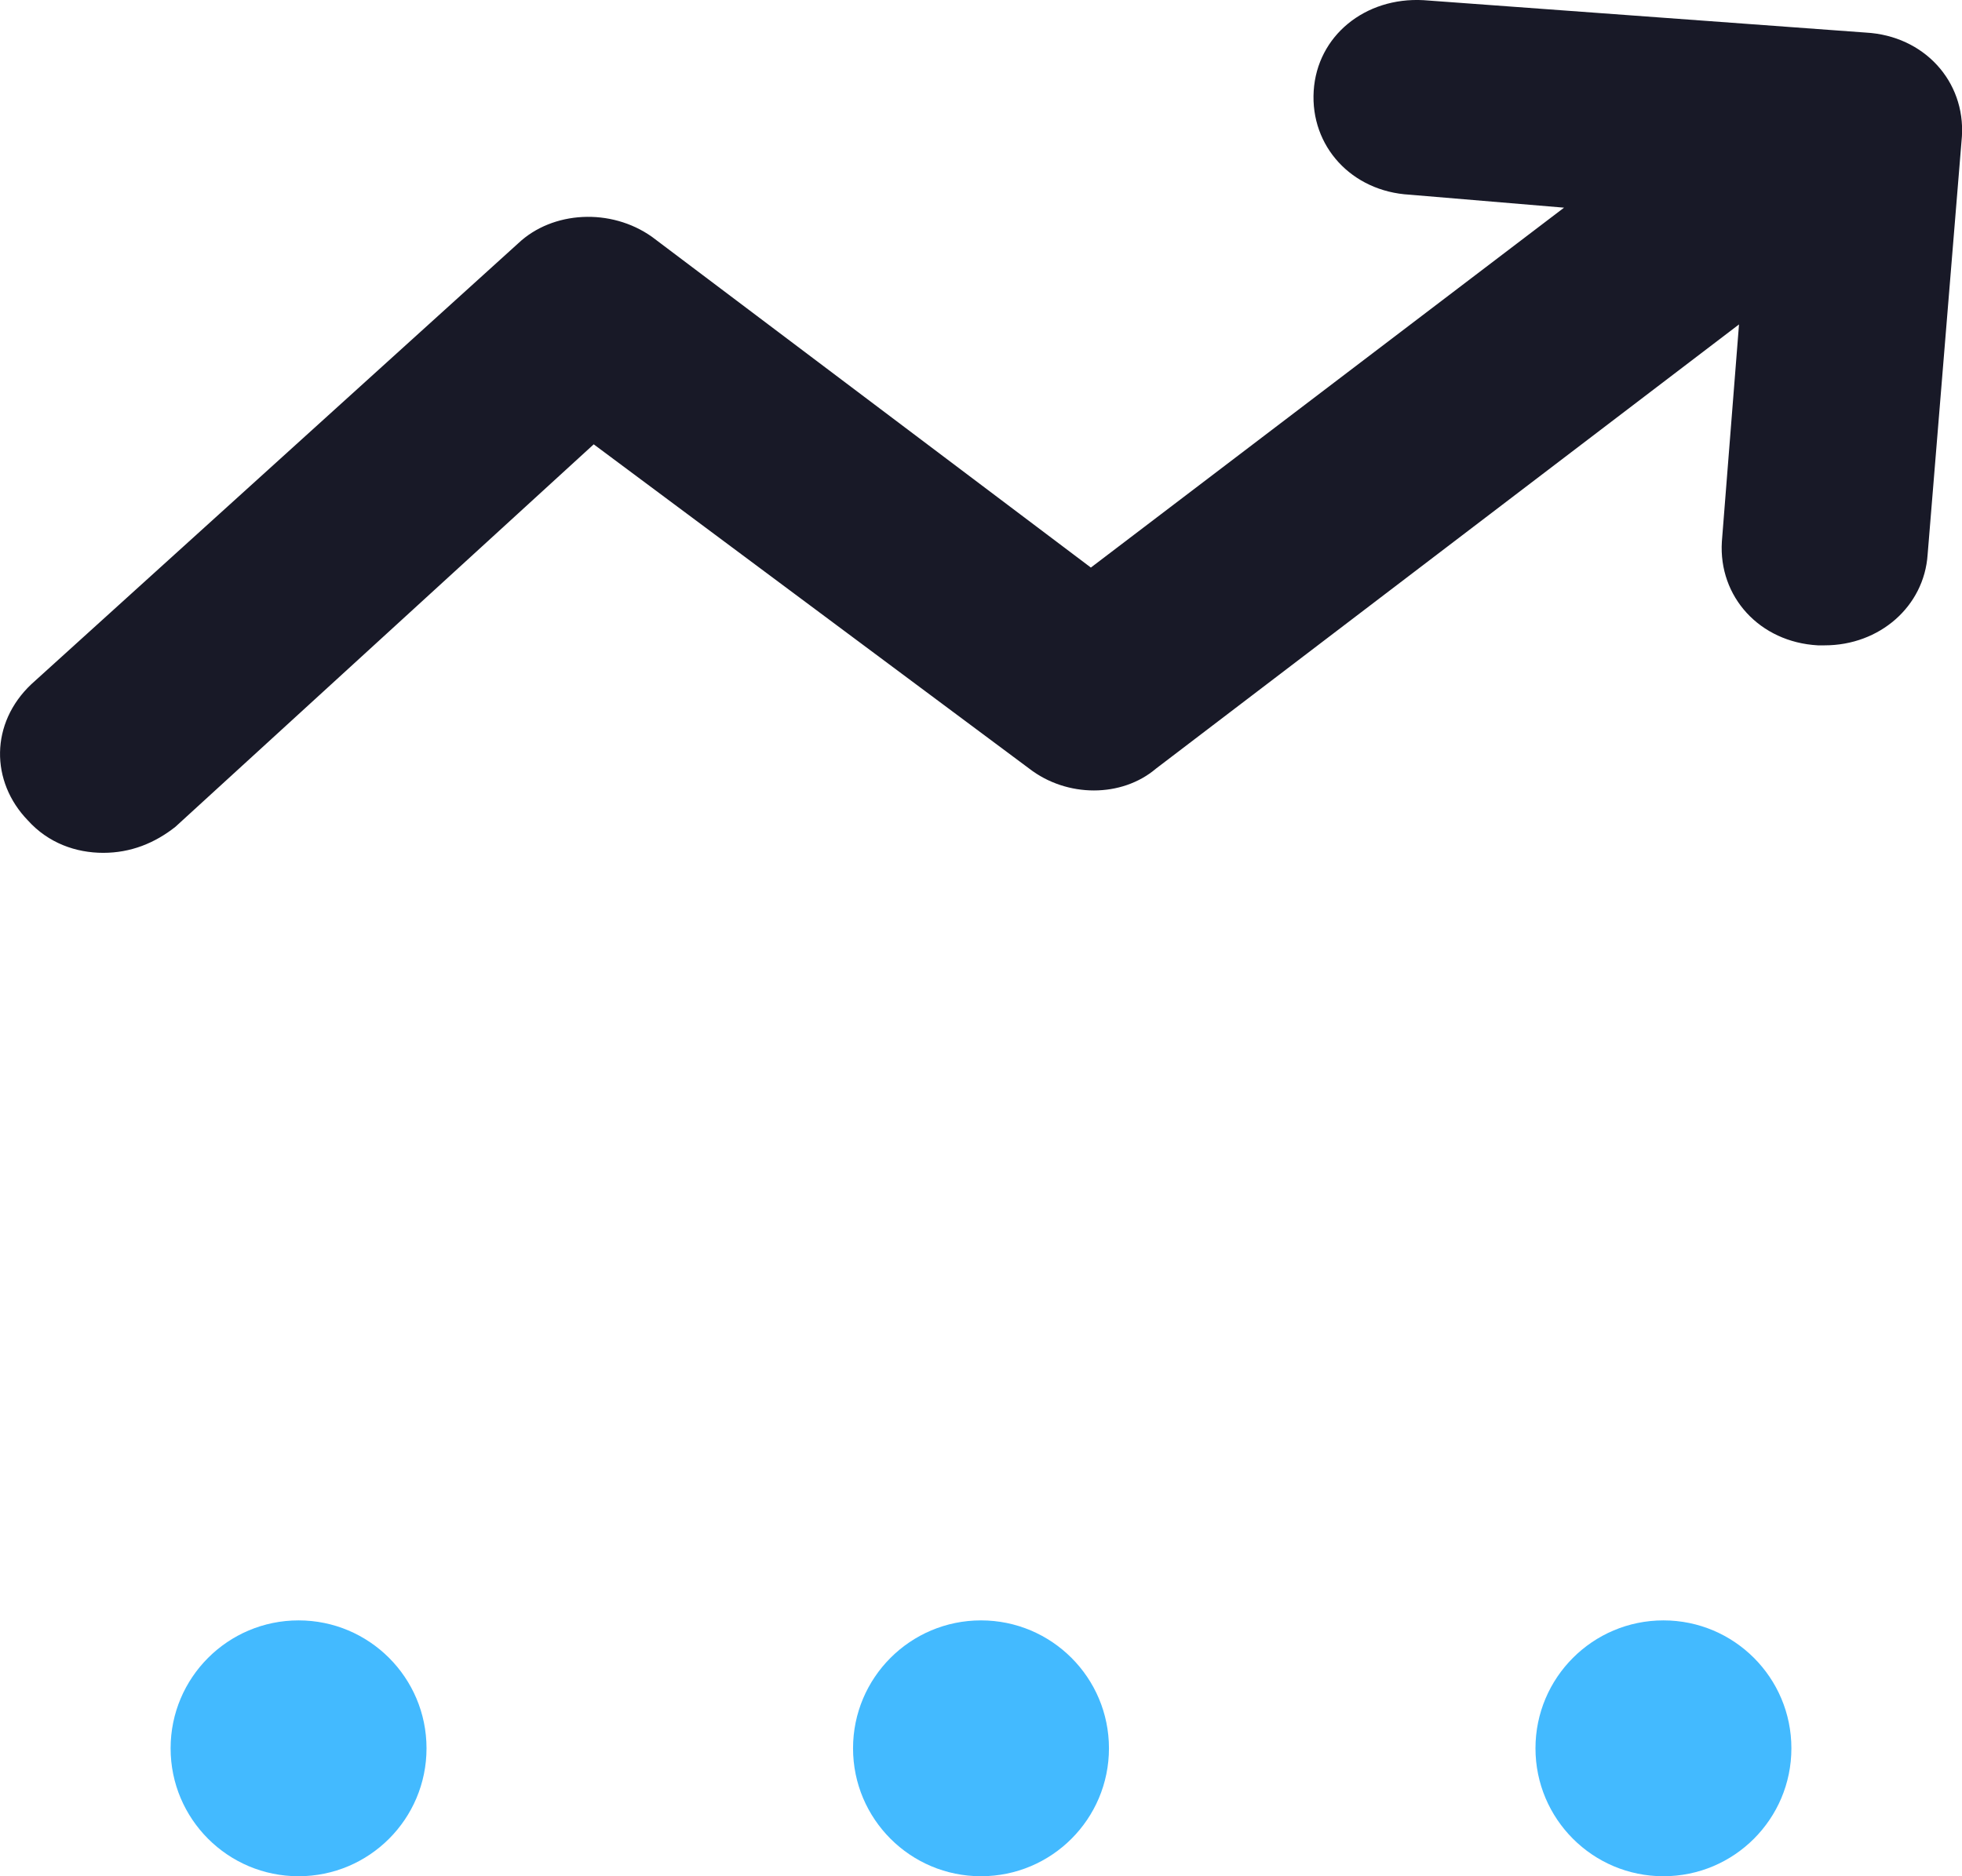 <svg xmlns="http://www.w3.org/2000/svg" width="23" height="22" viewBox="0 0 23 22">
    <g fill="none" fill-rule="nonzero">
        <circle cx="19.5" cy="20.5" r="1.5" fill="#43BAFF"/>
        <circle cx="3.5" cy="20.5" r="1.5" fill="#43BAFF"/>
        <circle cx="11.5" cy="20.5" r="1.5" fill="#43BAFF"/>
        <path fill="#181927" d="M1.211 10c.322 0 .603-.114.844-.304L6.96 5.21l5.105 3.802c.442.342 1.085.342 1.487 0l6.834-5.208-.201 2.547c-.04.646.442 1.178 1.125 1.216h.08c.644 0 1.166-.456 1.207-1.064l.402-4.904c.04-.646-.443-1.179-1.126-1.217l-5.185-.38C16.003-.036 15.44.42 15.4 1.067c-.04.646.443 1.178 1.126 1.216l1.809.152-5.547 4.22-5.145-3.878c-.483-.342-1.166-.304-1.568.076L.367 8.023c-.482.456-.482 1.14-.04 1.597.24.266.563.38.884.38z"/>
    </g>
</svg>
